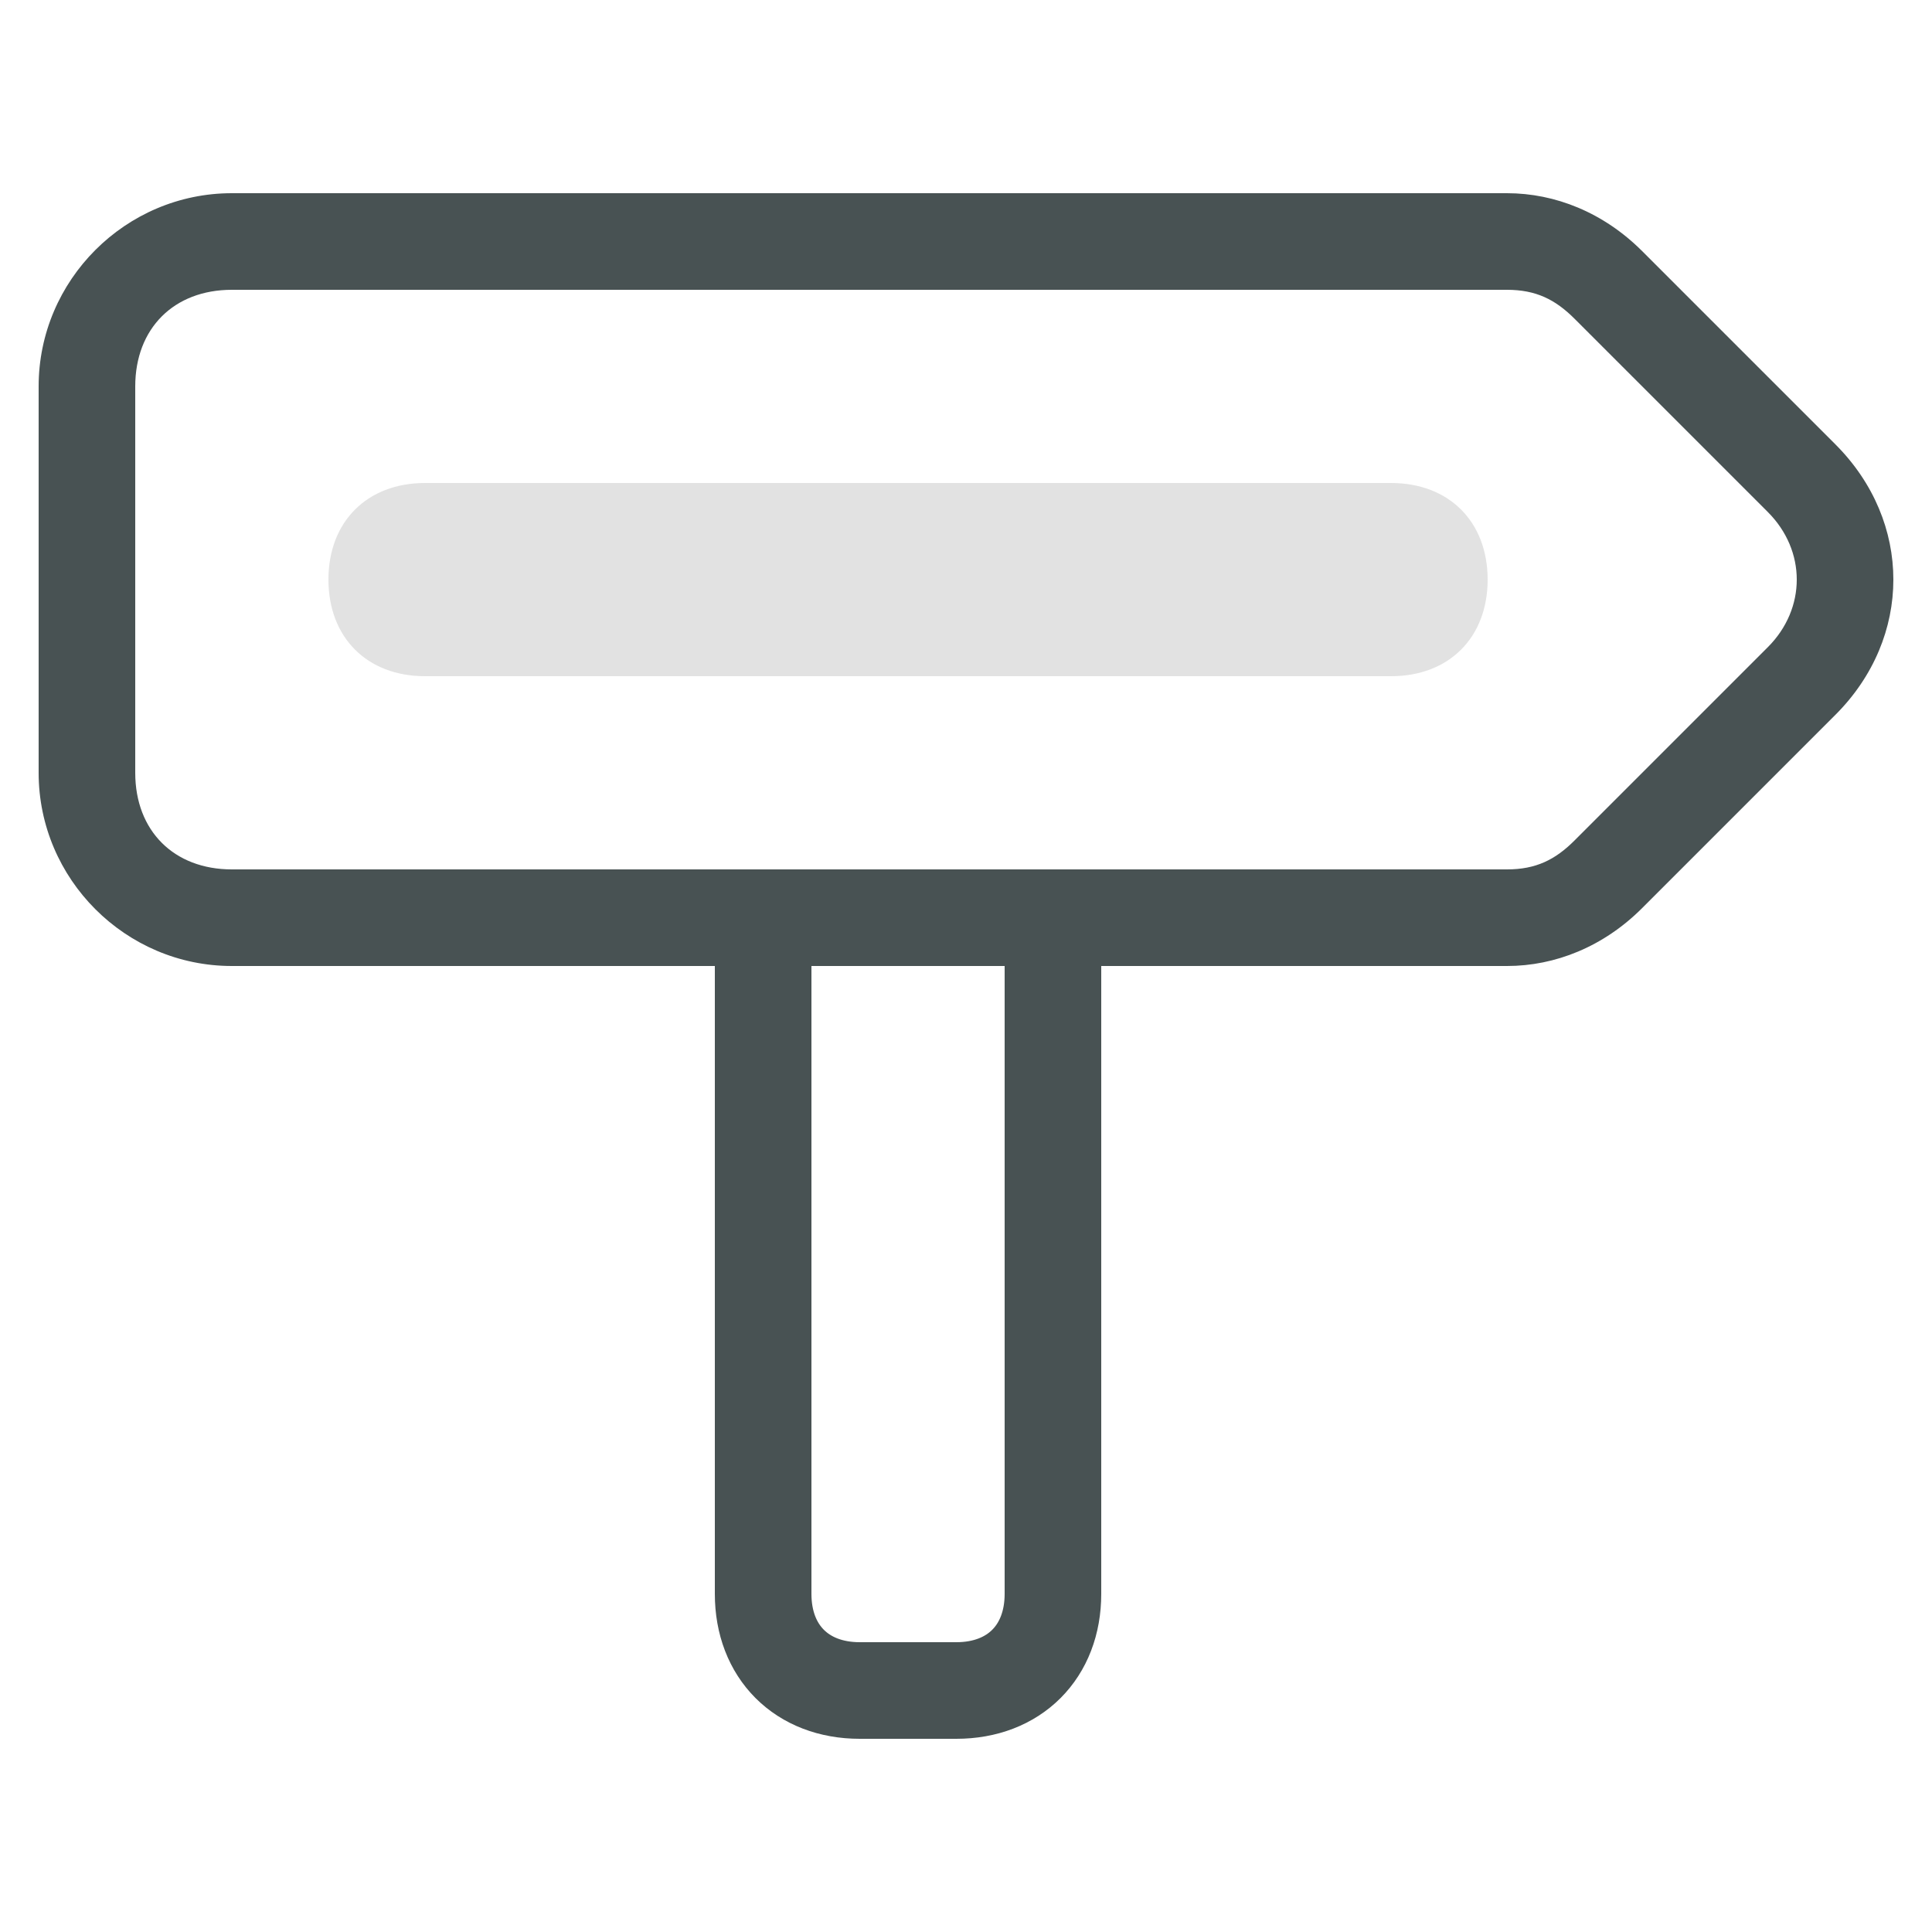 <?xml version="1.0" encoding="utf-8"?>
<!-- Generator: Adobe Illustrator 22.0.1, SVG Export Plug-In . SVG Version: 6.00 Build 0)  -->
<svg version="1.1" id="Layer_1" xmlns="http://www.w3.org/2000/svg" xmlns:xlink="http://www.w3.org/1999/xlink" x="0px" y="0px"
	 viewBox="0 0 20 20" style="enable-background:new 0 0 20 20;" xml:space="preserve">
<style type="text/css">
	.st0{fill:#D1D1D1;}
	.st1{fill:#E2E2E2;}
	.st2{fill:none;stroke:#485253;stroke-miterlimit:10;}
	.st3{fill:#485253;}
	.st4{fill:none;stroke:#485253;stroke-linejoin:round;stroke-miterlimit:10;}
	.st5{fill:#FFFFFF;}
	.st6{clip-path:url(#SVGID_4_);}
	.st7{fill:none;stroke:#E2E2E2;stroke-miterlimit:10;}
	.st8{clip-path:url(#SVGID_6_);}
	.st9{fill:none;stroke:#485253;stroke-linecap:round;stroke-miterlimit:10;}
	.st10{clip-path:url(#SVGID_7_);}
	.st11{clip-path:url(#SVGID_8_);}
	.st12{fill:none;stroke:#D1D1D1;stroke-linecap:round;stroke-miterlimit:10;}
</style>
<g>
	<g>
		<path class="st3" d="M15.6,3c0.3,0,0.5,0.1,0.7,0.3l2,2c0.4,0.4,0.4,1,0,1.4l-2,2C16.1,8.9,15.9,9,15.6,9H2.4c-0.6,0-1-0.4-1-1V4
			c0-0.6,0.4-1,1-1H15.6 M15.6,2H2.4c-1.1,0-2,0.9-2,2v4c0,1.1,0.9,2,2,2h13.2c0.5,0,1-0.2,1.4-0.6l2-2c0.8-0.8,0.8-2,0-2.8l-2-2
			C16.6,2.2,16.1,2,15.6,2L15.6,2z"/>
	</g>
	<path class="st1" d="M14.4,7h-10c-0.6,0-1-0.4-1-1v0c0-0.6,0.4-1,1-1h10c0.6,0,1,0.4,1,1v0C15.4,6.6,15,7,14.4,7z"/>
	<path class="st9" d="M9.9,17.5h-1c-0.6,0-1-0.4-1-1v-7h3v7C10.9,17.1,10.5,17.5,9.9,17.5z"/>
</g>
</svg>

